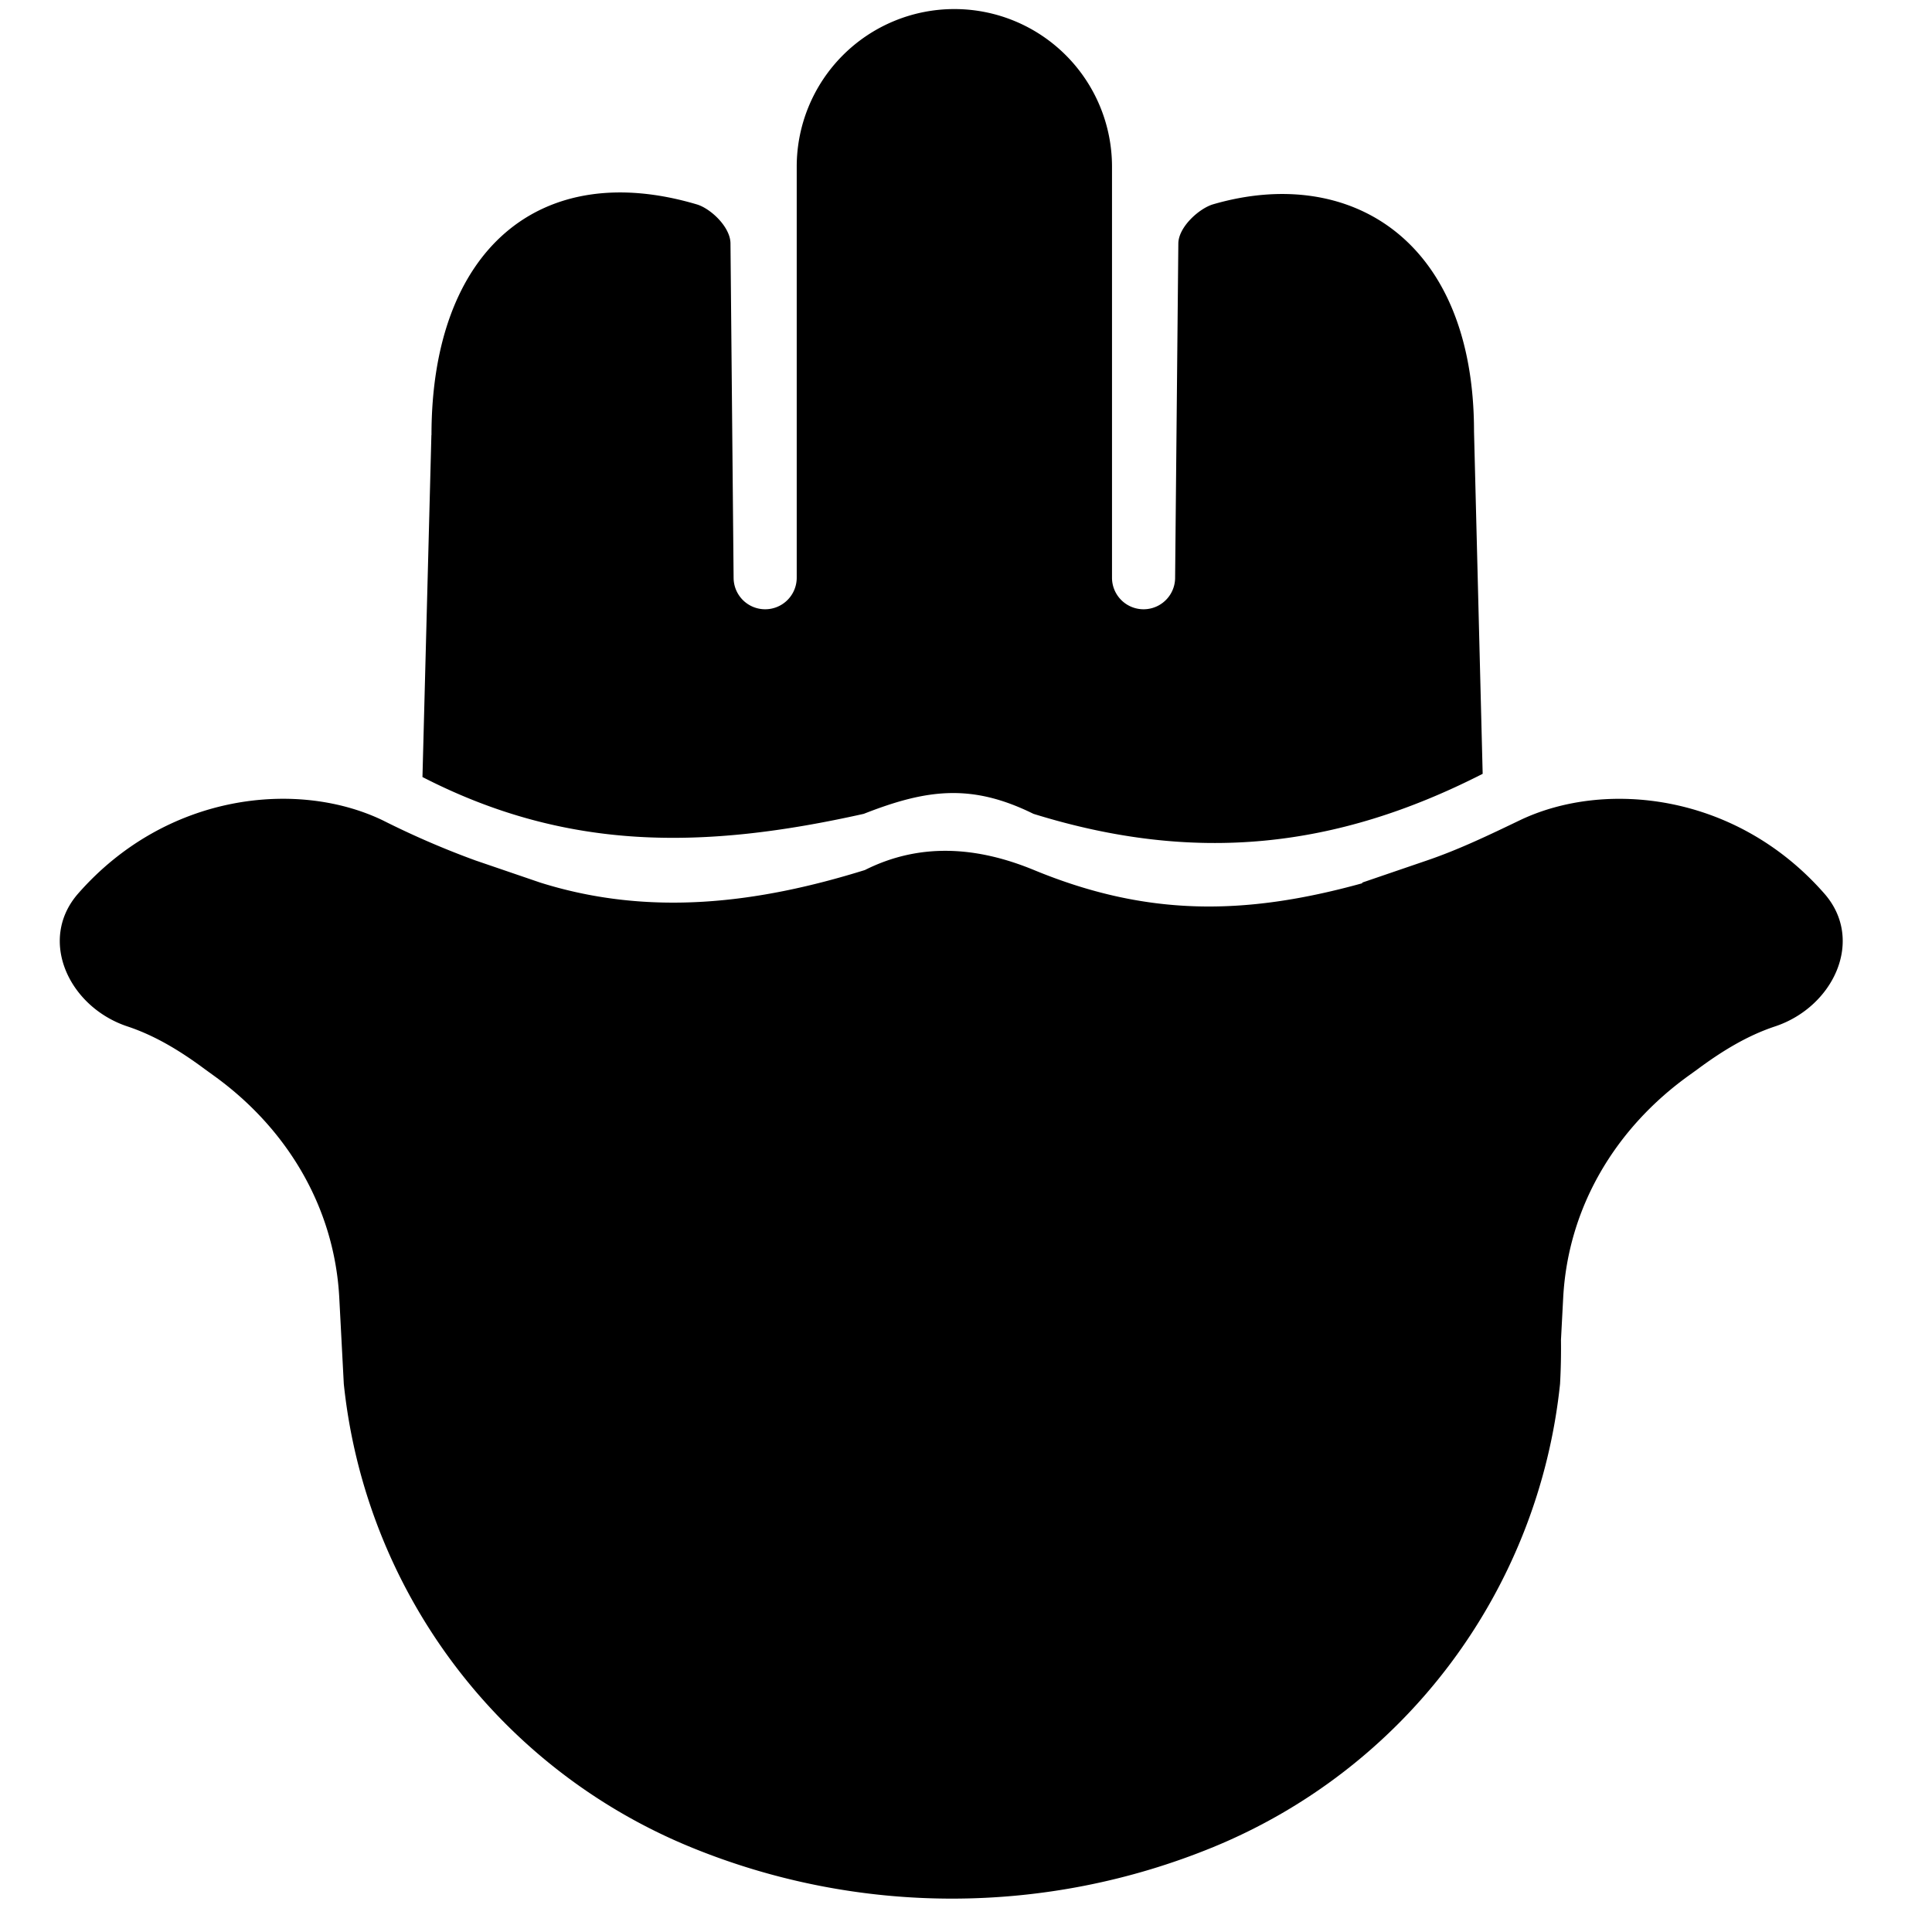 <svg width="21" height="21" viewBox="0 0 21 21" xmlns="http://www.w3.org/2000/svg">
    <clipPath id="a">
        <path d="M.636.099h19.407v20.538H.636Z"/>
    </clipPath>
    <g clip-path="url(#a)">
        <path fill-rule="evenodd" d="m4.689 4.73-.097 3.716c1.572.808 3.054.79 4.797.4.69-.271 1.174-.33 1.844 0 1.758.546 3.29.378 4.883-.435l-.094-3.72c0-2.095-1.358-2.901-2.837-2.47-.151.045-.377.247-.377.428l-.035 3.632a.343.343 0 0 1-.686-.003V1.812a1.713 1.713 0 0 0-3.427 0v4.466a.343.343 0 0 1-.686.003L7.94 2.647c0-.179-.215-.38-.365-.425-1.706-.506-2.885.492-2.885 2.508Zm.48 4.623a9.39 9.39 0 0 1-1.01-.437c-.917-.44-2.345-.303-3.31.797-.441.504-.1 1.233.537 1.444.307.102.585.274.844.467l.09.065c.801.575 1.317 1.436 1.368 2.421l.049.933a6.13 6.13 0 0 0 3.767 5.033 7.482 7.482 0 0 0 5.686 0 6.13 6.13 0 0 0 3.767-5.033c.009-.16.012-.32.01-.478l.024-.455c.051-.985.567-1.846 1.368-2.421l.09-.065c.26-.193.537-.365.844-.467.637-.211.979-.94.537-1.444-.965-1.1-2.393-1.236-3.31-.797-.333.16-.666.32-1.01.437l-.702.24-.002.008c-1.29.357-2.35.358-3.567-.144-.616-.254-1.237-.302-1.838 0-1.157.36-2.336.512-3.53.136Zm5.17 8.673" fill="currentColor"/>
    </g>
</svg>
